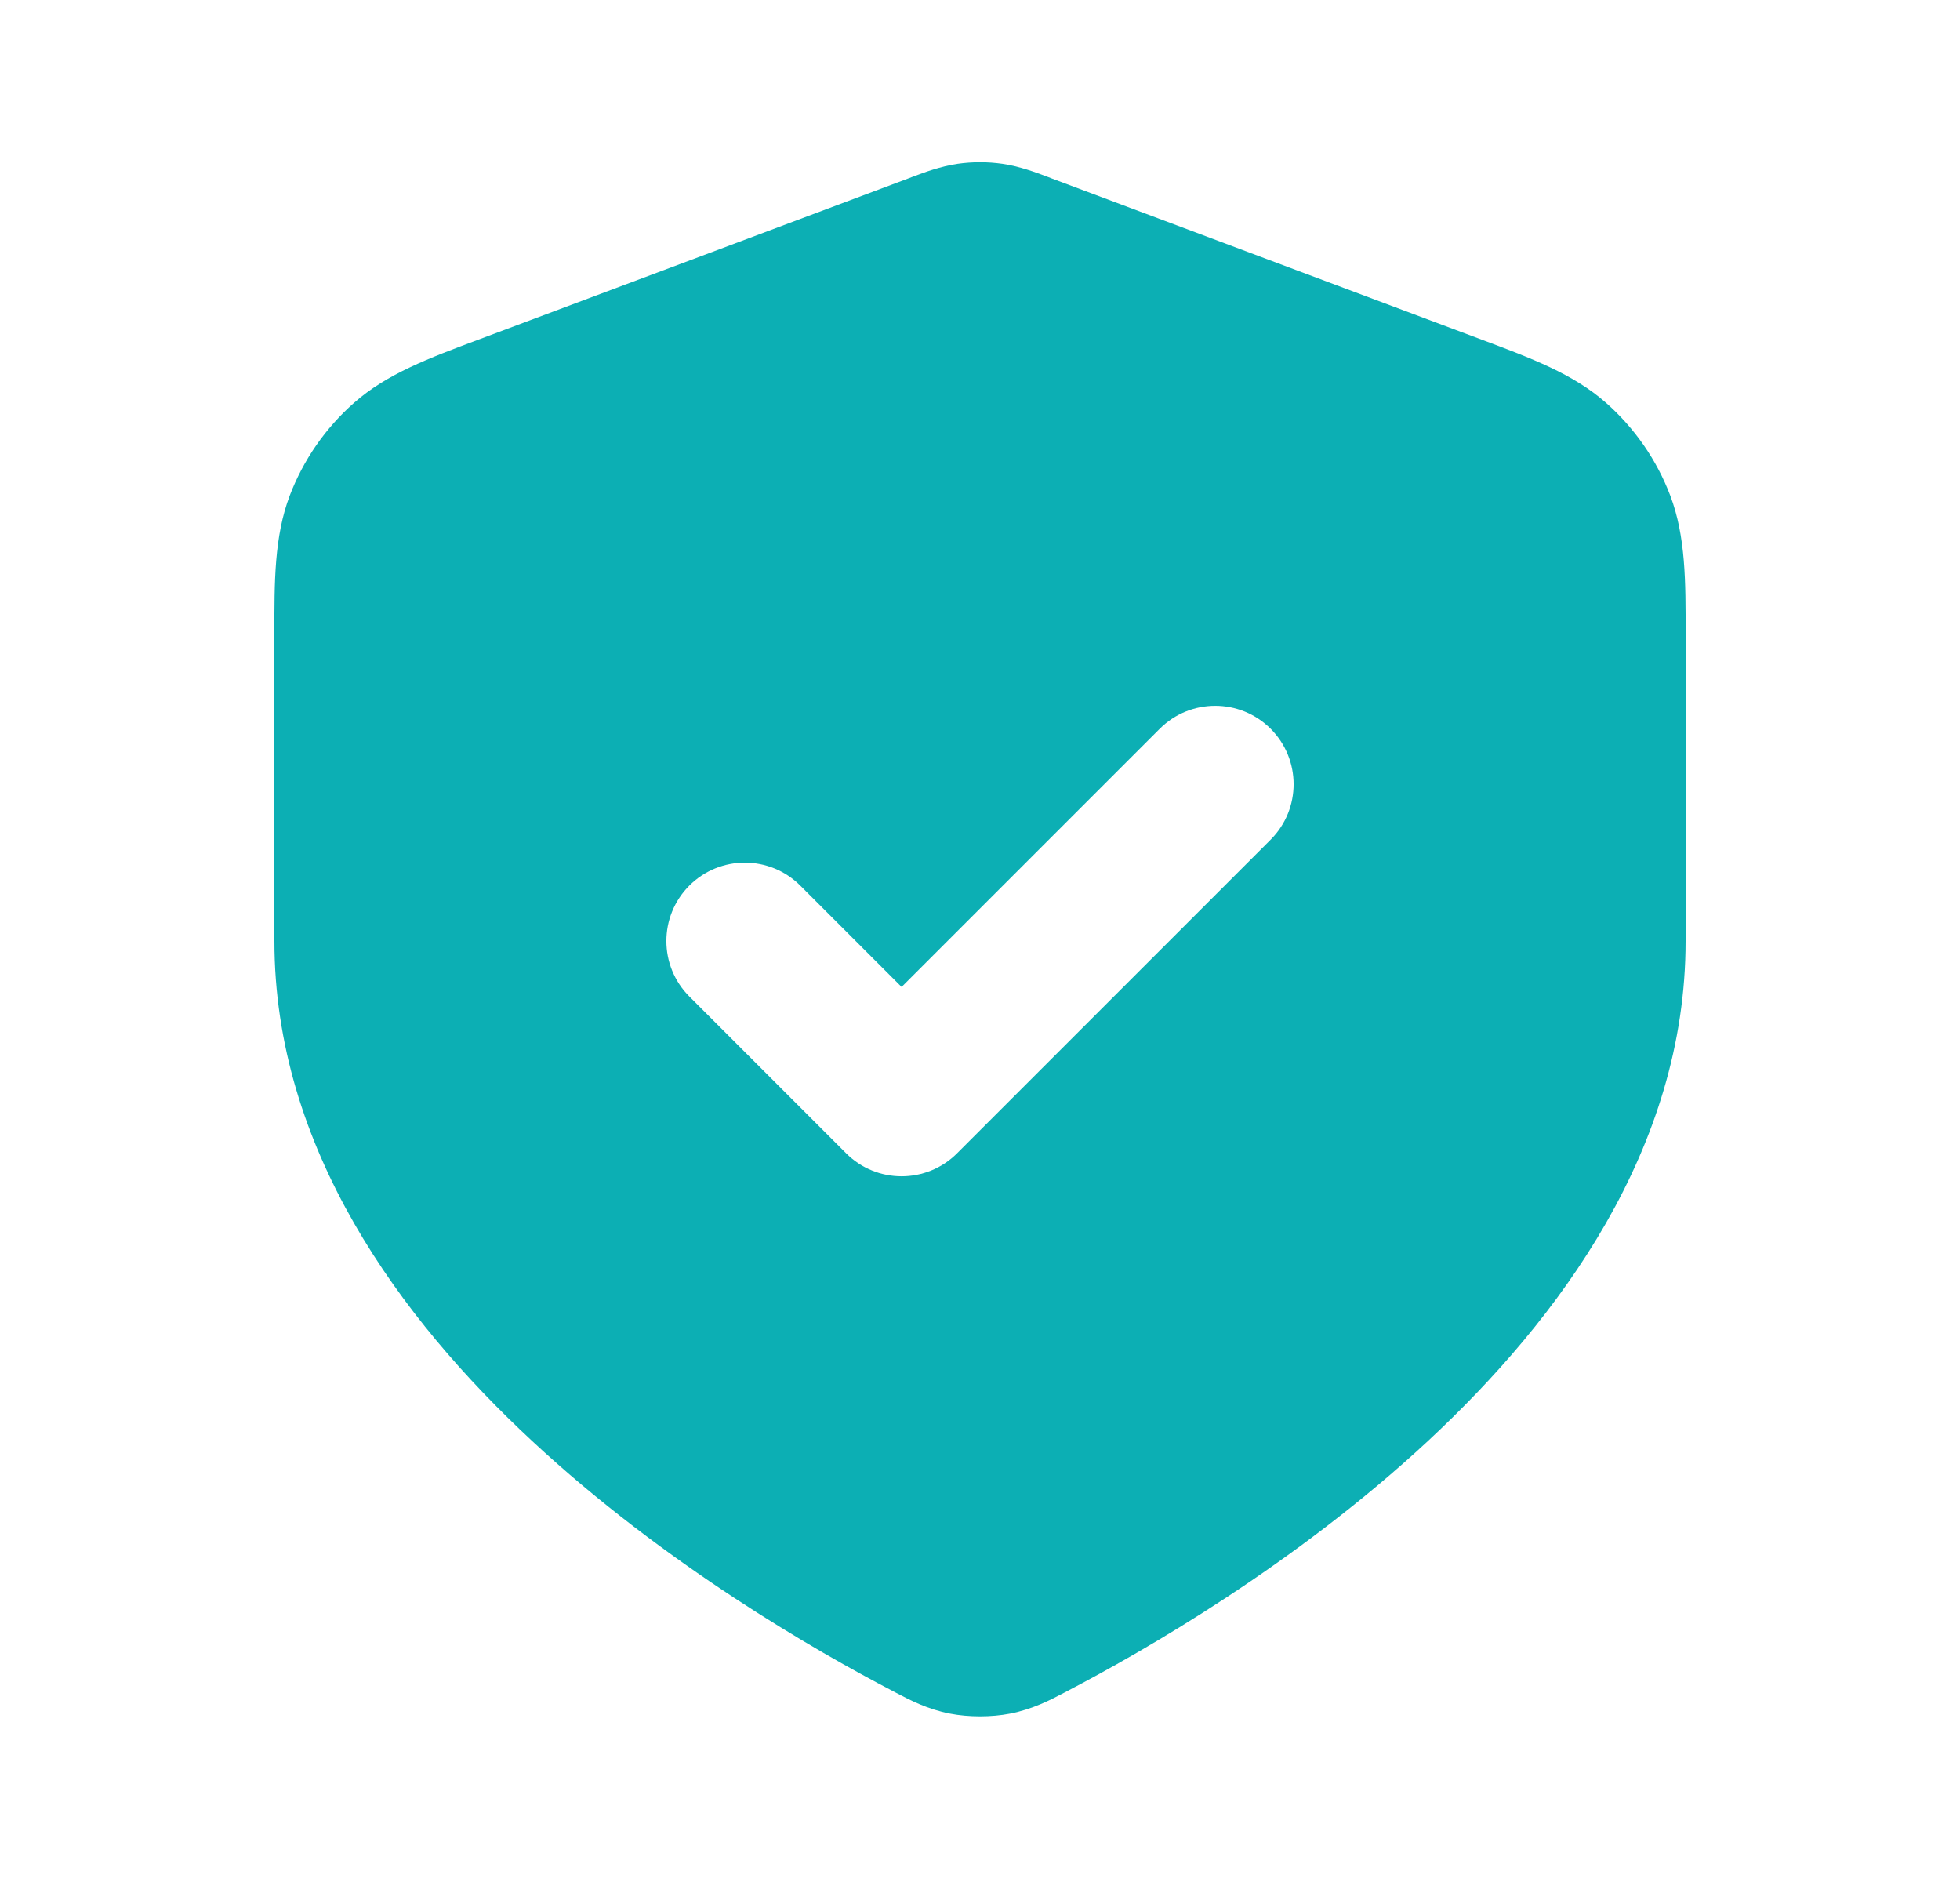 <svg width="25" height="24" viewBox="0 0 25 24" fill="none" xmlns="http://www.w3.org/2000/svg">
<g id="shield-check">
<path id="Icon" fill-rule="evenodd" clip-rule="evenodd" d="M12.214 2.089C12.404 2.062 12.597 2.062 12.786 2.089C13.005 2.121 13.208 2.197 13.37 2.258L13.413 2.275L18.906 4.334C19.523 4.565 20.066 4.767 20.484 5.136C20.849 5.458 21.131 5.864 21.304 6.319C21.502 6.84 21.501 7.419 21.5 8.078L21.5 12C21.5 14.647 19.889 16.819 18.214 18.376C16.517 19.953 14.588 21.057 13.604 21.57L13.566 21.59C13.394 21.68 13.171 21.797 12.882 21.853C12.645 21.899 12.355 21.899 12.118 21.853C11.829 21.797 11.607 21.68 11.435 21.59L11.397 21.57C10.412 21.057 8.483 19.953 6.787 18.376C5.111 16.819 3.5 14.647 3.5 12L3.5 8.078C3.499 7.419 3.498 6.84 3.696 6.319C3.87 5.864 4.151 5.458 4.517 5.136C4.935 4.767 5.477 4.565 6.095 4.334L11.587 2.275L11.631 2.258C11.792 2.197 11.996 2.121 12.214 2.089ZM16.207 10.708C16.598 10.317 16.598 9.684 16.207 9.293C15.817 8.903 15.183 8.903 14.793 9.293L11.5 12.586L10.207 11.293C9.817 10.903 9.183 10.903 8.793 11.293C8.402 11.684 8.402 12.317 8.793 12.708L10.793 14.708C11.183 15.098 11.817 15.098 12.207 14.708L16.207 10.708Z" fill="#0CAFB4"/>
</g>
</svg>
